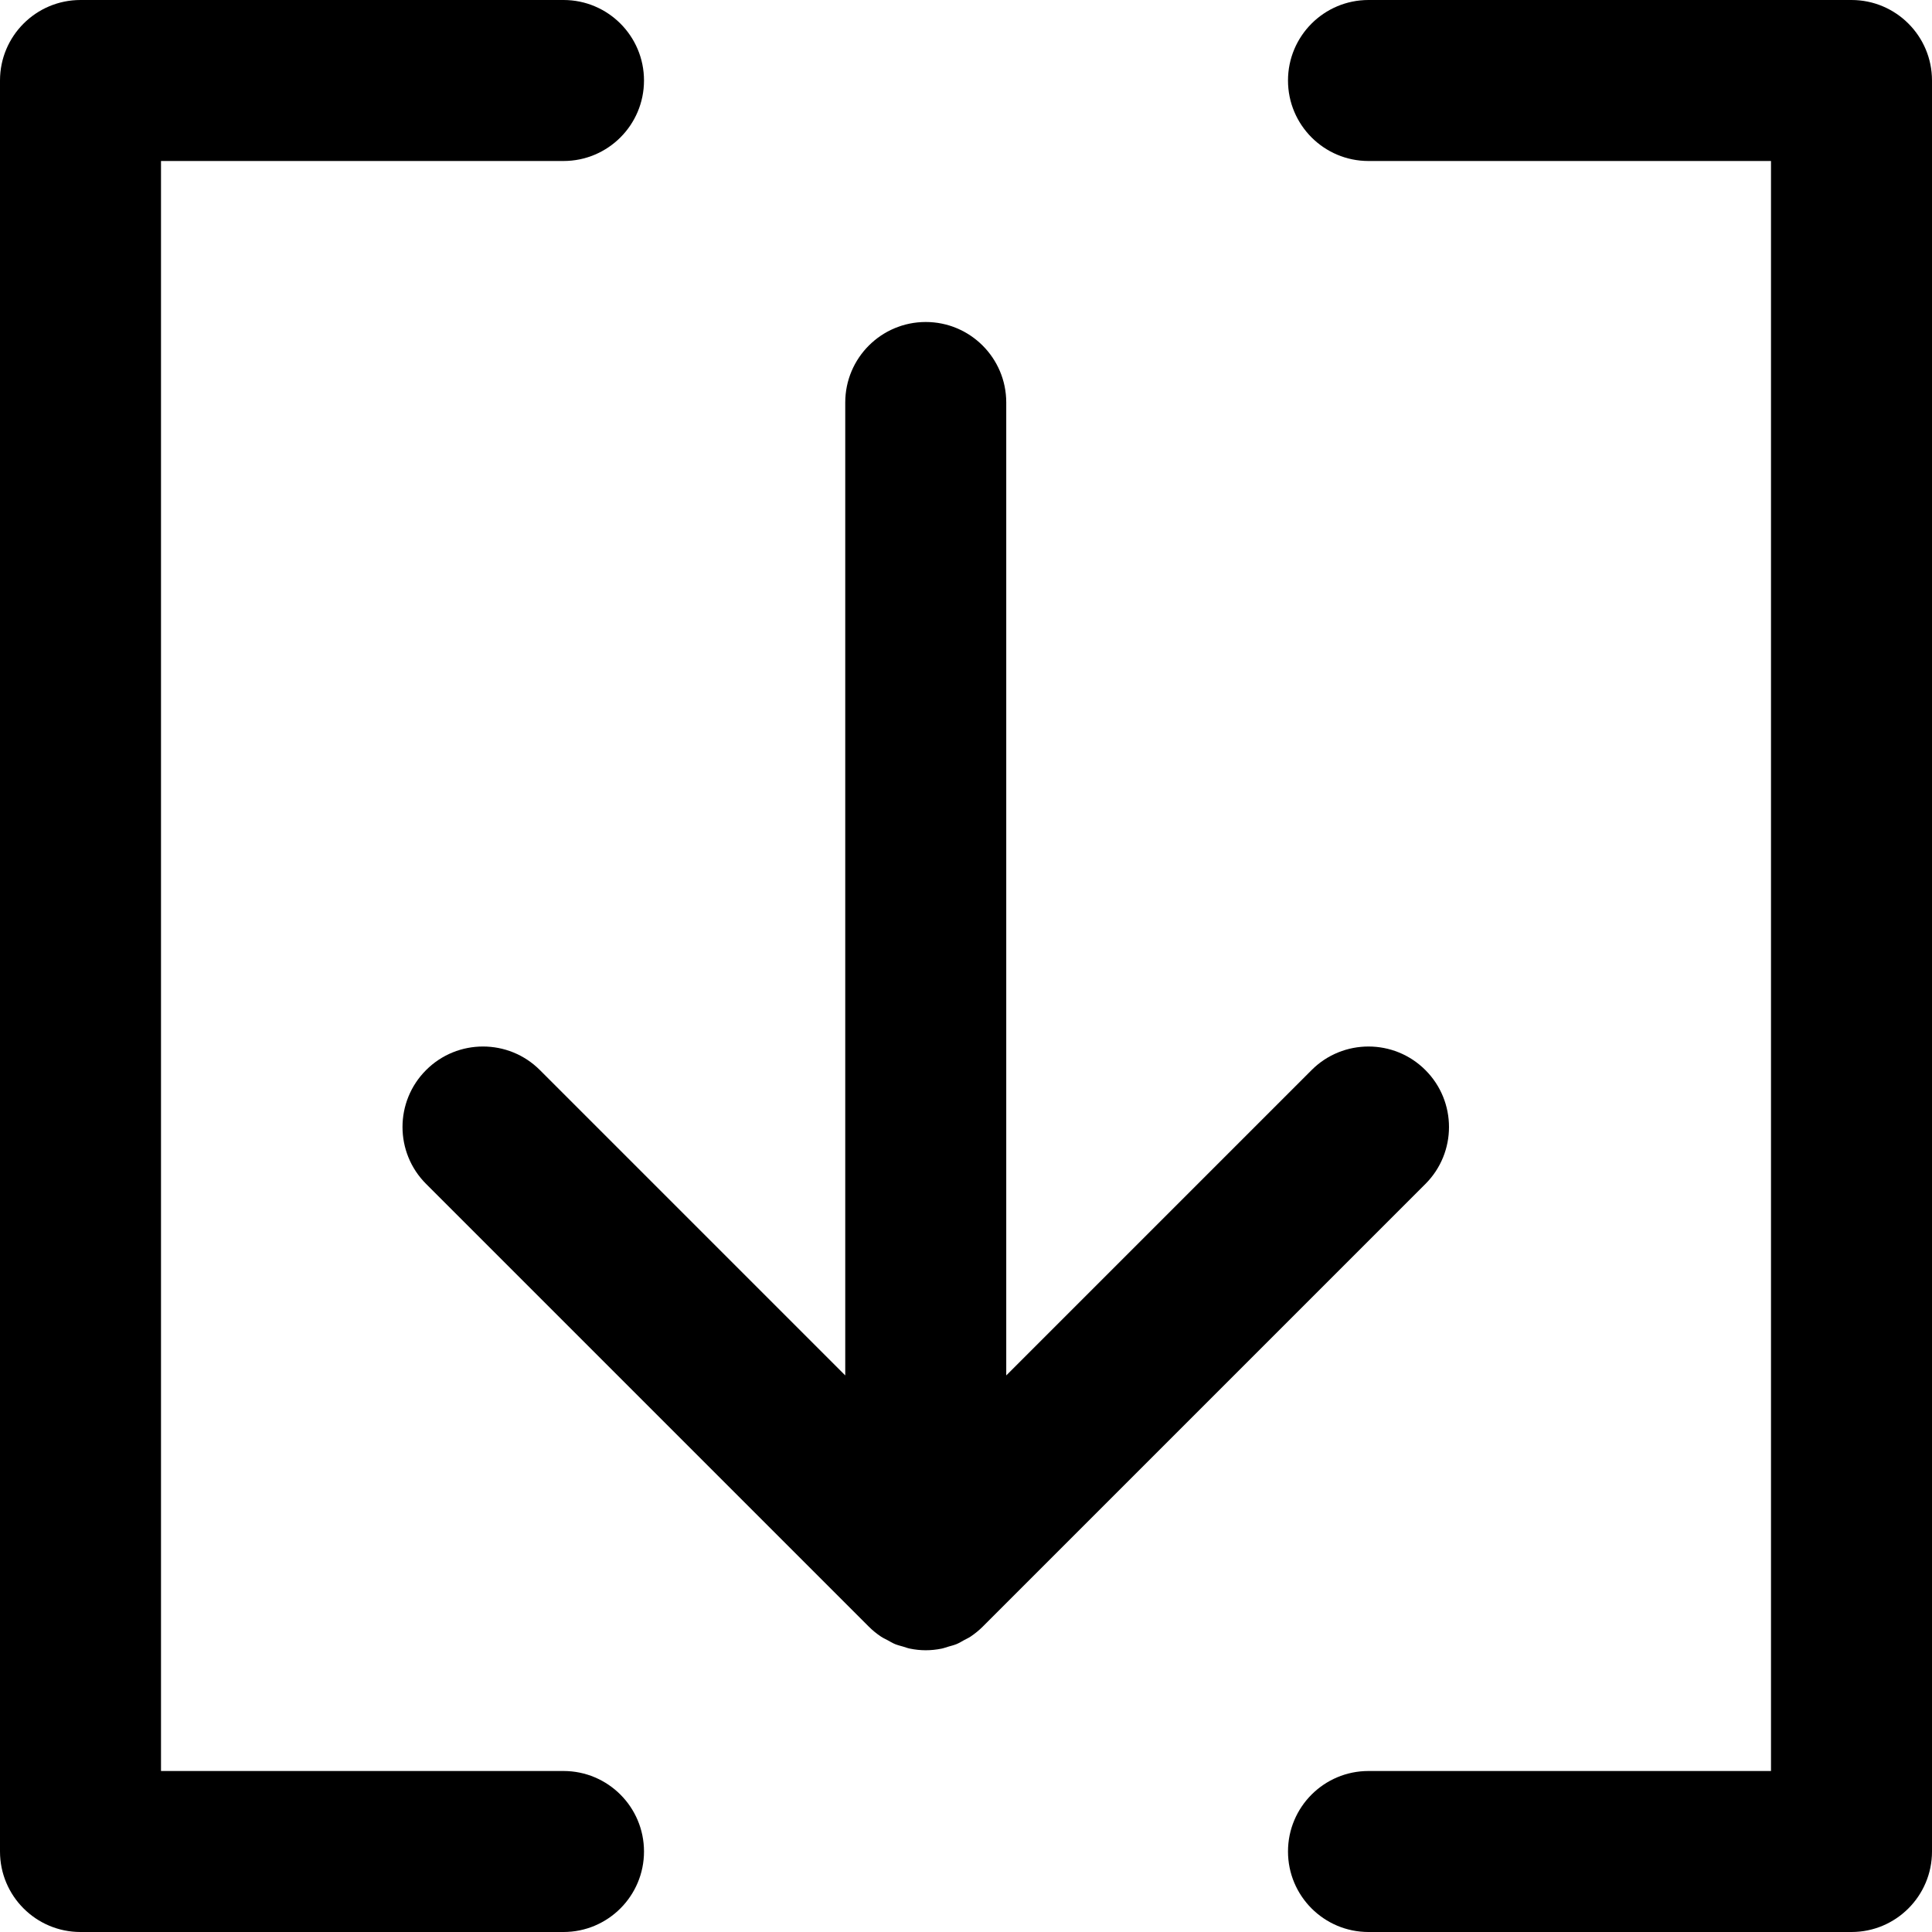 <?xml version="1.0" encoding="utf-8"?>
<!-- Generator: Adobe Illustrator 17.1.0, SVG Export Plug-In . SVG Version: 6.00 Build 0)  -->
<!DOCTYPE svg PUBLIC "-//W3C//DTD SVG 1.0//EN" "http://www.w3.org/TR/2001/REC-SVG-20010904/DTD/svg10.dtd">
<svg version="1.0" id="Layer_1" xmlns="http://www.w3.org/2000/svg" xmlns:xlink="http://www.w3.org/1999/xlink" x="0px" y="0px"
	 width="48px" height="48px" viewBox="0 0 48 48" enable-background="new 0 0 48 48" xml:space="preserve">
<g>
	<path d="M35.414,26.586c-0.78-0.781-2.048-0.781-2.828,0L25,34.172V10c0-1.104-0.896-2-2-2c-1.105,0-2,0.896-2,2v24.172
		l-7.586-7.586c-0.78-0.781-2.048-0.781-2.828,0c-0.781,0.781-0.781,2.047,0,2.828l10.999,10.999
		c0.093,0.093,0.196,0.177,0.306,0.25c0.049,0.033,0.103,0.056,0.155,0.084c0.063,0.034,0.123,0.072,0.19,0.1
		c0.066,0.027,0.135,0.043,0.203,0.063c0.057,0.017,0.112,0.039,0.171,0.05C22.738,40.986,22.869,41,23,41
		c0.131,0,0.262-0.014,0.392-0.04c0.059-0.012,0.114-0.034,0.171-0.05c0.068-0.02,0.137-0.036,0.203-0.063
		c0.066-0.028,0.127-0.065,0.189-0.1c0.052-0.028,0.105-0.051,0.155-0.084c0.11-0.074,0.213-0.157,0.306-0.25l10.999-10.999
		C36.195,28.633,36.195,27.367,35.414,26.586z"/>
	<path d="M46,0H34c-1.105,0-2,0.896-2,2s0.895,2,2,2h10v40H34c-1.105,0-2,0.896-2,2s0.895,2,2,2h12c1.104,0,2-0.896,2-2V2
		C48,0.896,47.104,0,46,0z"/>
	<path d="M14,44H4V4h10c1.104,0,2-0.895,2-2s-0.896-2-2-2H2C0.895,0,0,0.896,0,2v44c0,1.104,0.895,2,2,2h12c1.104,0,2-0.896,2-2
		S15.104,44,14,44z"/>
</g>
</svg>
